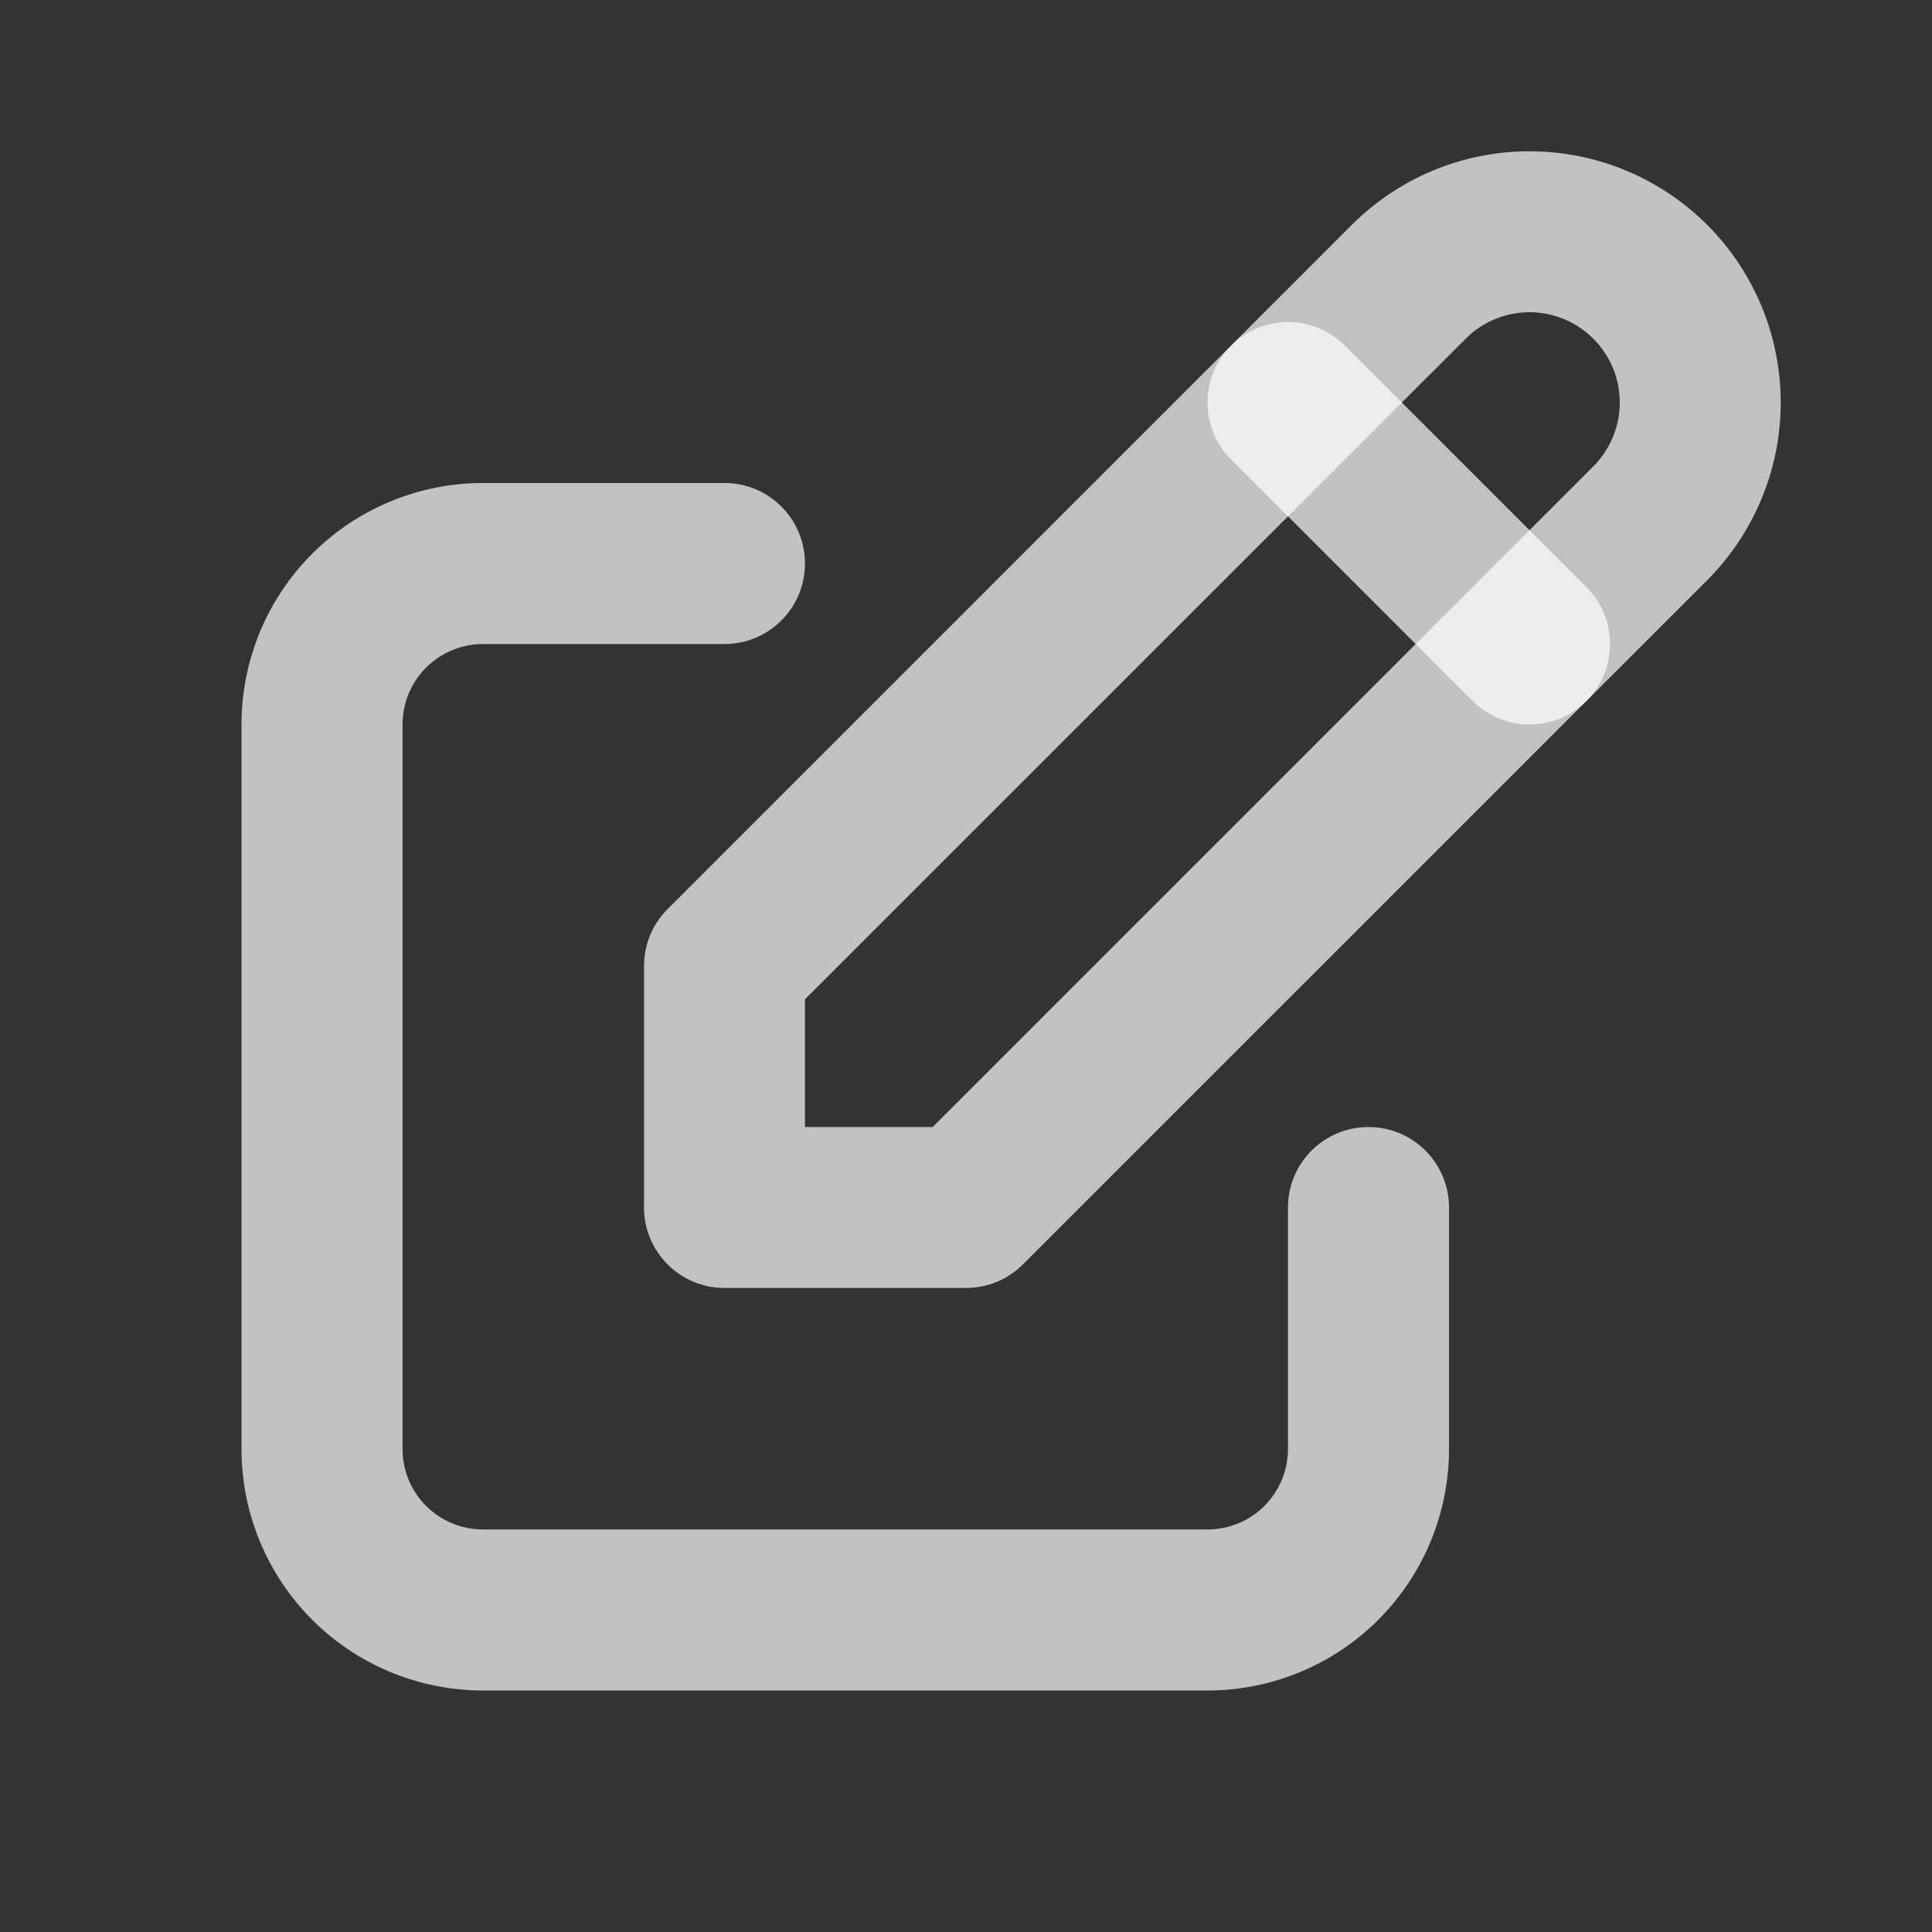 <svg width="20" height="20" viewBox="0 0 20 20" fill="none" xmlns="http://www.w3.org/2000/svg">
<rect x="0" y="0" width="20" height="20" fill="#333333" stroke="none"/>
<path fill-rule="evenodd" clip-rule="evenodd" d="M3.232 5.732C3.701 5.263 4.337 5 5 5H7.5C7.96 5 8.333 5.373 8.333 5.833C8.333 6.294 7.96 6.667 7.5 6.667H5C4.779 6.667 4.567 6.755 4.411 6.911C4.254 7.067 4.167 7.279 4.167 7.5V15C4.167 15.221 4.254 15.433 4.411 15.589C4.567 15.746 4.779 15.833 5 15.833H12.5C12.721 15.833 12.933 15.746 13.089 15.589C13.245 15.433 13.333 15.221 13.333 15V12.5C13.333 12.04 13.706 11.667 14.167 11.667C14.627 11.667 15 12.04 15 12.5V15C15 15.663 14.737 16.299 14.268 16.768C13.799 17.237 13.163 17.5 12.5 17.5H5C4.337 17.5 3.701 17.237 3.232 16.768C2.763 16.299 2.5 15.663 2.5 15V7.5C2.5 6.837 2.763 6.201 3.232 5.732Z" fill="white" fill-opacity="0.7"/>
<path fill-rule="evenodd" clip-rule="evenodd" d="M13.994 2.328C14.482 1.84 15.143 1.566 15.833 1.566C16.523 1.566 17.185 1.84 17.673 2.328C18.16 2.815 18.434 3.477 18.434 4.167C18.434 4.857 18.16 5.518 17.673 6.006L10.589 13.089C10.433 13.246 10.221 13.333 10 13.333H7.5C7.04 13.333 6.667 12.96 6.667 12.5V10C6.667 9.779 6.754 9.567 6.911 9.411L13.994 2.328ZM15.833 3.232C15.585 3.232 15.348 3.331 15.173 3.506L8.333 10.345V11.667H9.655L16.494 4.828C16.669 4.652 16.768 4.415 16.768 4.167C16.768 3.919 16.669 3.681 16.494 3.506C16.319 3.331 16.081 3.232 15.833 3.232Z" fill="white" fill-opacity="0.7"/>
<path fill-rule="evenodd" clip-rule="evenodd" d="M12.744 3.578C13.069 3.252 13.597 3.252 13.923 3.578L16.423 6.078C16.748 6.403 16.748 6.931 16.423 7.256C16.097 7.581 15.569 7.581 15.244 7.256L12.744 4.756C12.419 4.431 12.419 3.903 12.744 3.578Z" fill="white" fill-opacity="0.7"/>
</svg>
